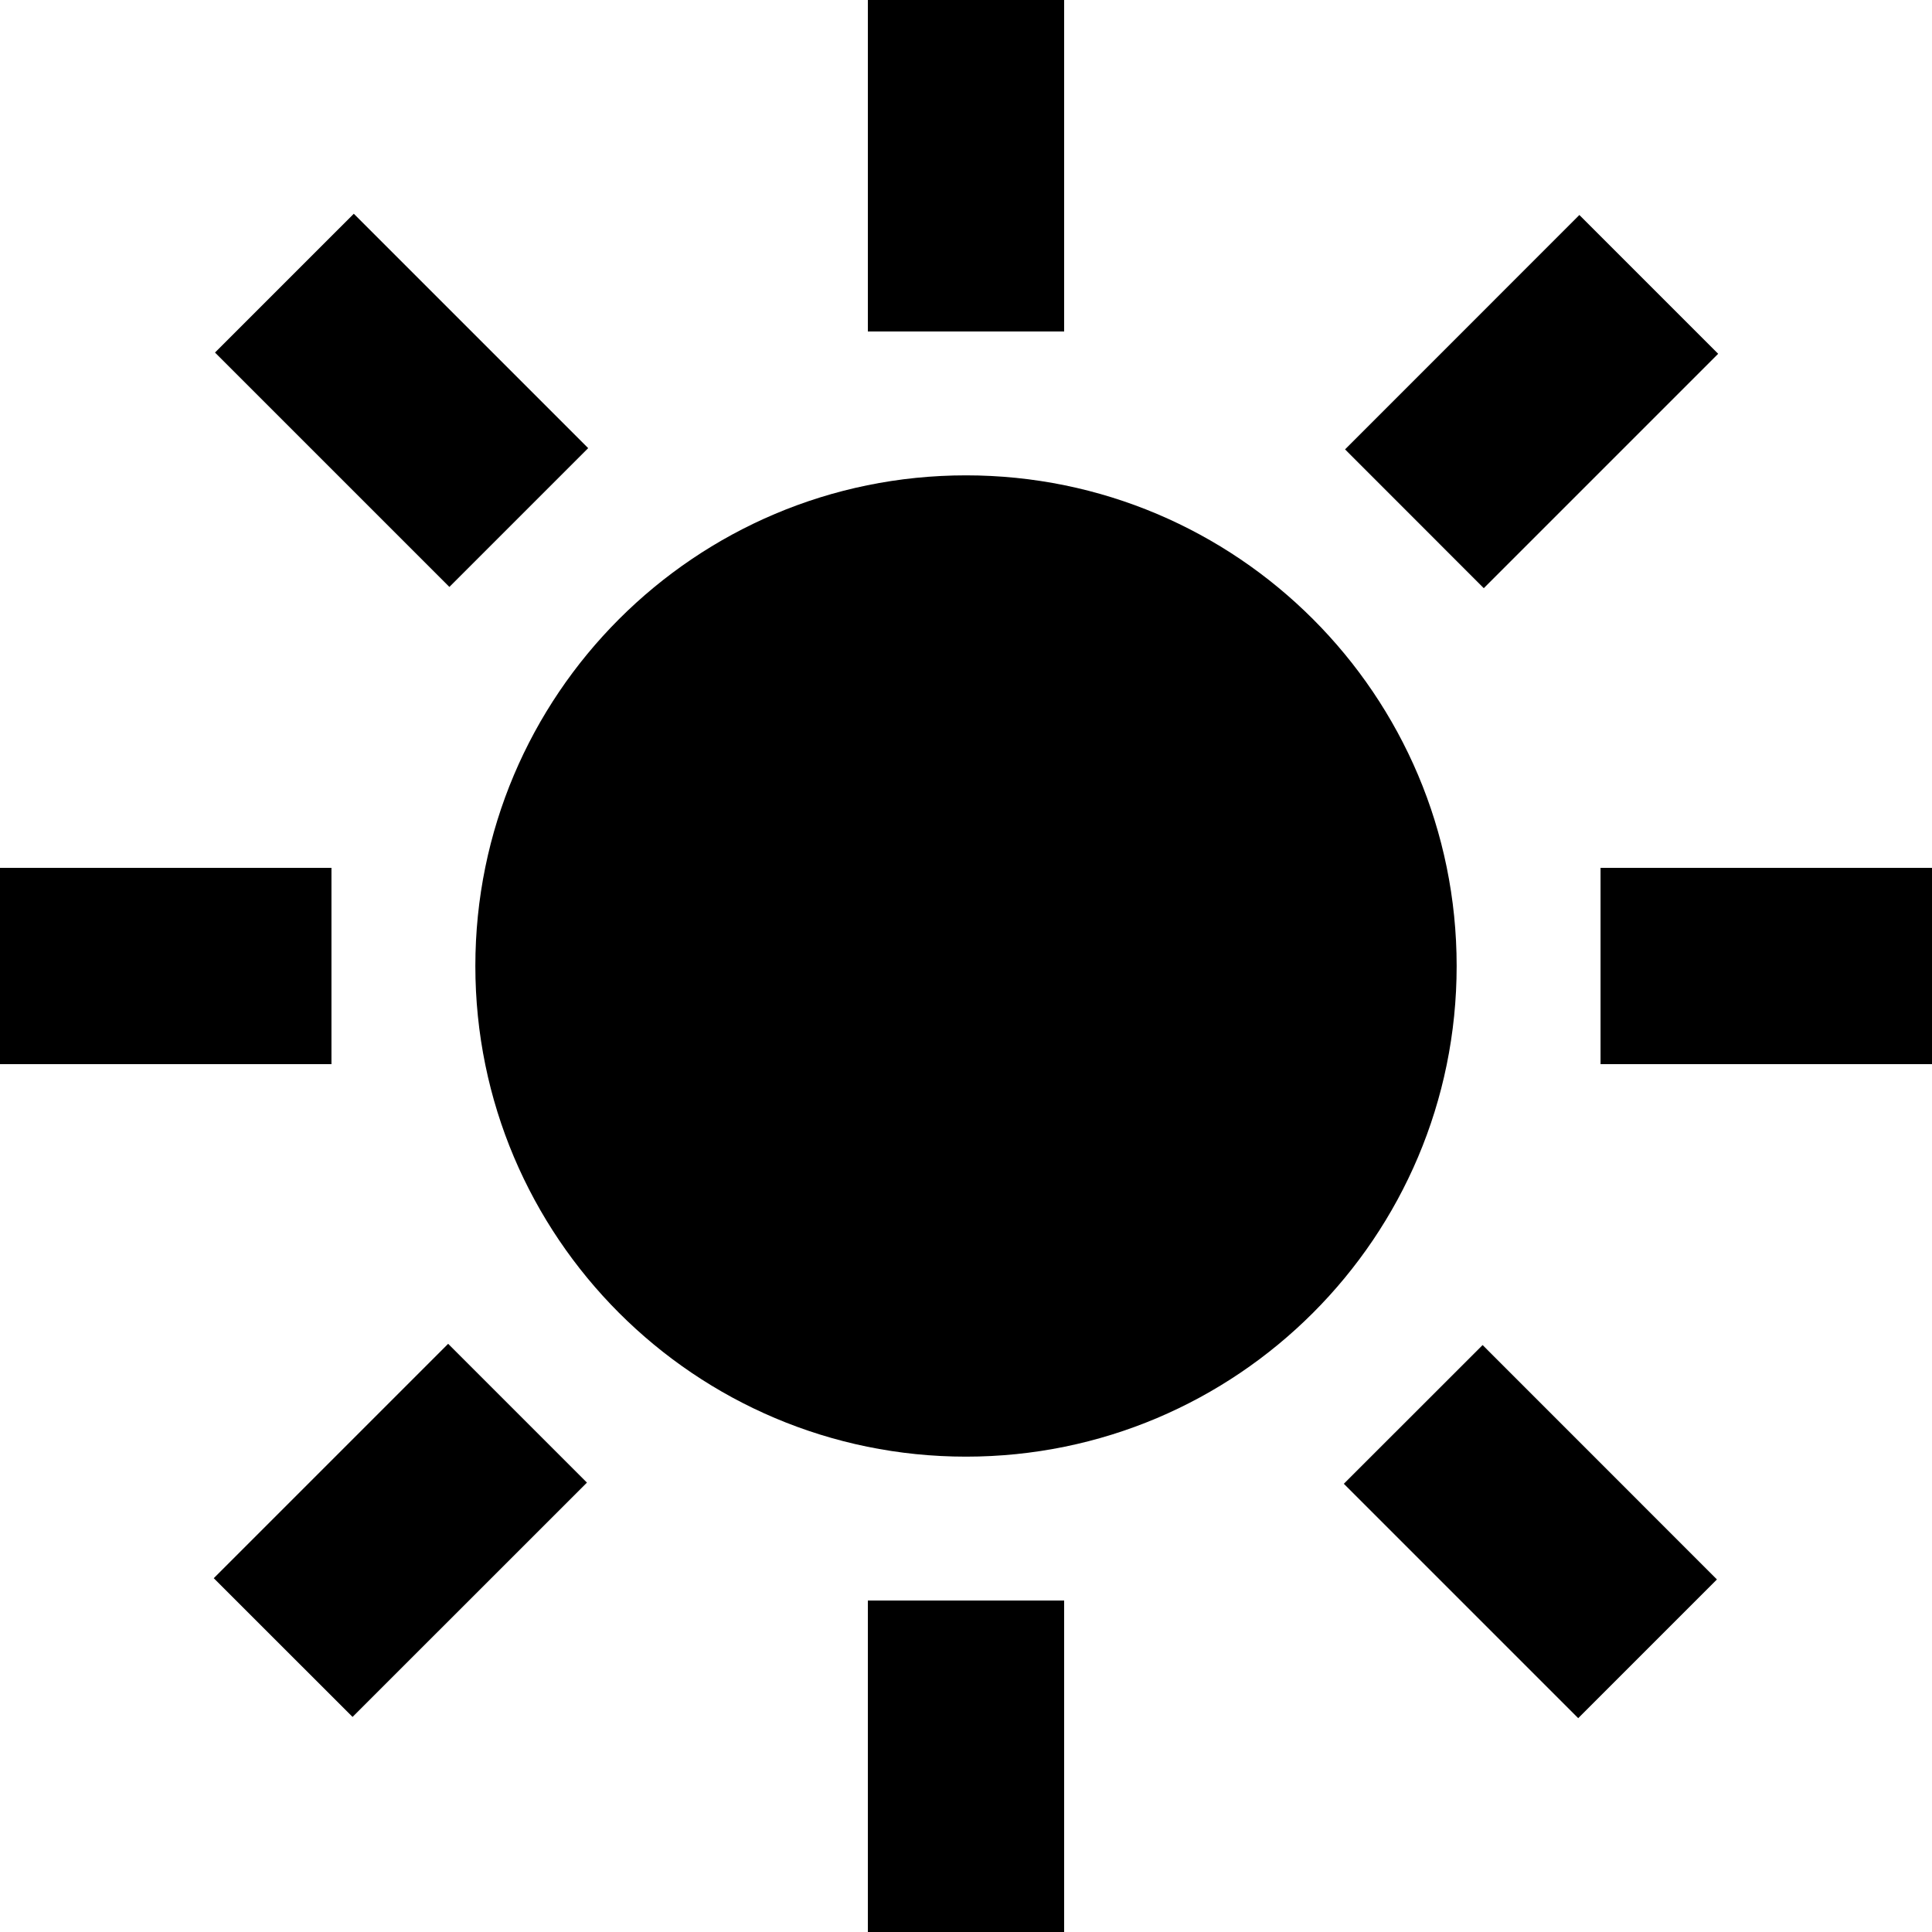 <svg width="25" height="25" viewBox="0 0 25 25" fill="none" xmlns="http://www.w3.org/2000/svg">
<path d="M18.849 12.5C18.849 16.006 16.006 18.849 12.5 18.849C8.994 18.849 6.151 16.006 6.151 12.5C6.151 8.994 8.994 6.151 12.5 6.151C16.006 6.151 18.849 8.994 18.849 12.5Z" fill="black"/>
<path d="M11.23 0H13.77V4.289H11.23V0Z" fill="black"/>
<path d="M11.23 20.711H13.77V25H11.23V20.711Z" fill="black"/>
<path d="M20.711 11.23H25V13.77H20.711V11.23Z" fill="black"/>
<path d="M0 11.23H4.289V13.77H0V11.23Z" fill="black"/>
<path d="M2.782 4.562L4.578 2.766L7.611 5.799L5.815 7.595L2.782 4.562Z" fill="black"/>
<path d="M17.389 19.2L19.185 17.405L22.217 20.438L20.422 22.233L17.389 19.2Z" fill="black"/>
<path d="M17.405 5.815L20.437 2.782L22.233 4.578L19.2 7.611L17.405 5.815Z" fill="black"/>
<path d="M2.766 20.422L5.799 17.389L7.595 19.185L4.562 22.217L2.766 20.422Z" fill="black"/>
</svg>
